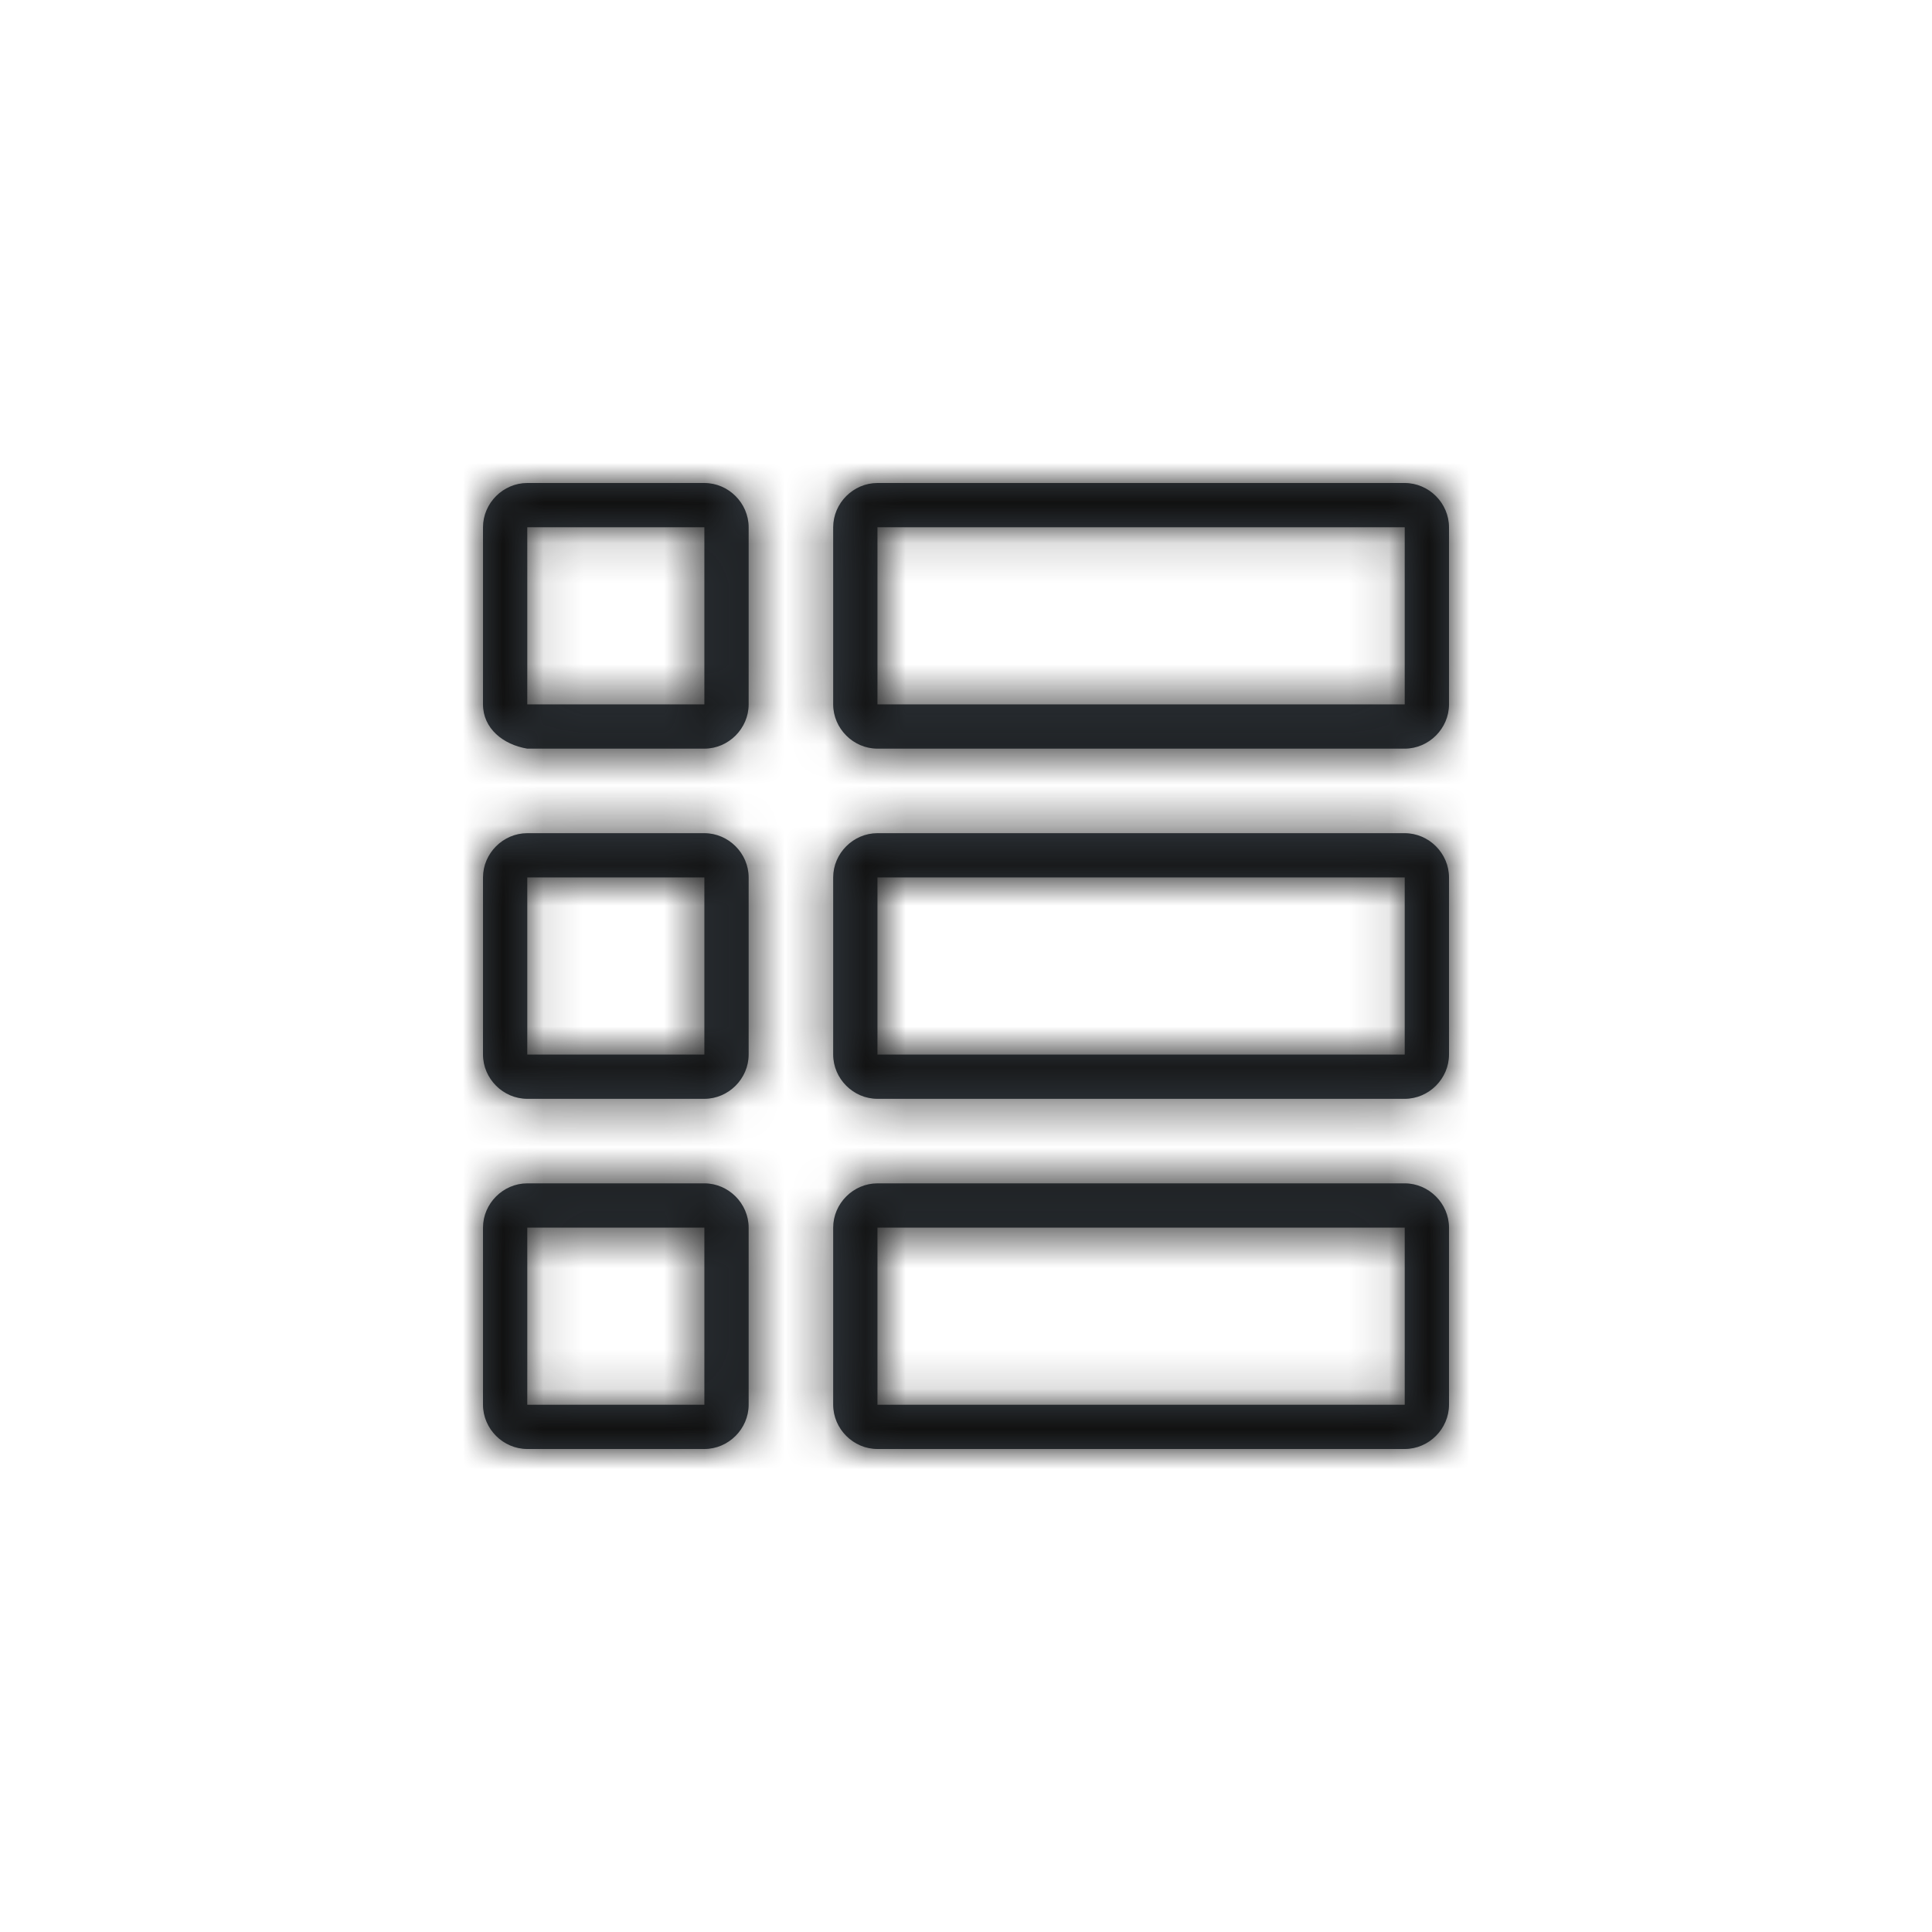 <svg id="action-list-line-Layer_1" xmlns="http://www.w3.org/2000/svg" viewBox="0 0 48 48" enable-background="new 0 0 48 48"><title>icon/Action/list-line</title><g transform="translate(12 12)"><path id="action-list-line-a_1_" d="M1.1 5.5h4.4V1.1H1.1v4.4zM0 1.1C0 .5.5 0 1.1 0h4.4c.6 0 1.1.5 1.1 1.1v4.4c0 .6-.5 1.1-1.1 1.1H1.1C.5 6.5 0 6.1 0 5.5V1.1zm1.1 8.7v4.4h4.4V9.8H1.1zM0 9.8c0-.6.5-1.1 1.1-1.1h4.4c.6 0 1.1.5 1.1 1.1v4.4c0 .6-.5 1.1-1.1 1.1H1.1c-.6 0-1.1-.5-1.1-1.1V9.8zm22.9-4.3zm-13.1 0h13.1V1.1H9.8v4.4zM8.7 1.1C8.7.5 9.2 0 9.8 0h13.1c.6 0 1.1.5 1.1 1.1v4.4c0 .6-.5 1.1-1.1 1.1H9.8c-.6 0-1.1-.5-1.1-1.1V1.1zm14.2 13.1zm-13.1 0h13.1V9.8H9.8v4.4zM8.7 9.8c0-.6.5-1.1 1.1-1.1h13.1c.6 0 1.1.5 1.1 1.1v4.4c0 .6-.5 1.1-1.1 1.1H9.8c-.6 0-1.1-.5-1.1-1.1V9.8zM1.1 22.9h4.4v-4.4H1.1v4.4zM0 18.5c0-.6.5-1.1 1.1-1.1h4.4c.6 0 1.1.5 1.1 1.1v4.4c0 .6-.5 1.1-1.1 1.1H1.1C.5 24 0 23.5 0 22.9v-4.4zm22.9 4.4zM9.8 18.5zm0 4.4h13.1v-4.4H9.8v4.4zm-1.1-4.4c0-.6.5-1.1 1.1-1.1h13.1c.6 0 1.1.5 1.1 1.1v4.4c0 .6-.5 1.1-1.1 1.1H9.8c-.6 0-1.1-.5-1.1-1.1v-4.4z" fill="#384048"/><defs><filter id="action-list-line-Adobe_OpacityMaskFilter" filterUnits="userSpaceOnUse" x="-12" y="-12" width="48" height="48"><feColorMatrix values="1 0 0 0 0 0 1 0 0 0 0 0 1 0 0 0 0 0 1 0"/></filter></defs><mask maskUnits="userSpaceOnUse" x="-12" y="-12" width="48" height="48" id="action-list-line-b"><g filter="url(#action-list-line-Adobe_OpacityMaskFilter)"><path id="action-list-line-a" d="M1.1 5.5h4.4V1.1H1.1v4.4zM0 1.1C0 .5.5 0 1.1 0h4.4c.6 0 1.1.5 1.1 1.1v4.4c0 .6-.5 1.1-1.1 1.1H1.1C.5 6.5 0 6.1 0 5.5V1.1zm1.1 8.7v4.4h4.4V9.8H1.1zM0 9.8c0-.6.5-1.1 1.1-1.1h4.4c.6 0 1.1.5 1.1 1.1v4.4c0 .6-.5 1.1-1.1 1.1H1.1c-.6 0-1.1-.5-1.1-1.1V9.8zm22.9-4.3zm-13.1 0h13.1V1.1H9.8v4.4zM8.7 1.1C8.7.5 9.2 0 9.8 0h13.1c.6 0 1.1.5 1.1 1.1v4.4c0 .6-.5 1.1-1.1 1.1H9.8c-.6 0-1.1-.5-1.1-1.1V1.1zm14.2 13.1zm-13.1 0h13.1V9.8H9.8v4.4zM8.7 9.8c0-.6.5-1.1 1.1-1.1h13.1c.6 0 1.1.5 1.1 1.1v4.4c0 .6-.5 1.1-1.1 1.1H9.8c-.6 0-1.1-.5-1.1-1.1V9.8zM1.1 22.9h4.4v-4.4H1.1v4.4zM0 18.5c0-.6.5-1.1 1.1-1.1h4.4c.6 0 1.1.5 1.1 1.1v4.4c0 .6-.5 1.1-1.1 1.1H1.1C.5 24 0 23.5 0 22.9v-4.4zm22.9 4.4zM9.8 18.5zm0 4.4h13.1v-4.4H9.8v4.4zm-1.1-4.4c0-.6.5-1.1 1.1-1.1h13.1c.6 0 1.1.5 1.1 1.1v4.4c0 .6-.5 1.1-1.1 1.1H9.8c-.6 0-1.1-.5-1.1-1.1v-4.4z" fill="#fff"/></g></mask><g mask="url(#action-list-line-b)"><path d="M-12-12h48v48h-48v-48z" fill="#111"/></g></g></svg>